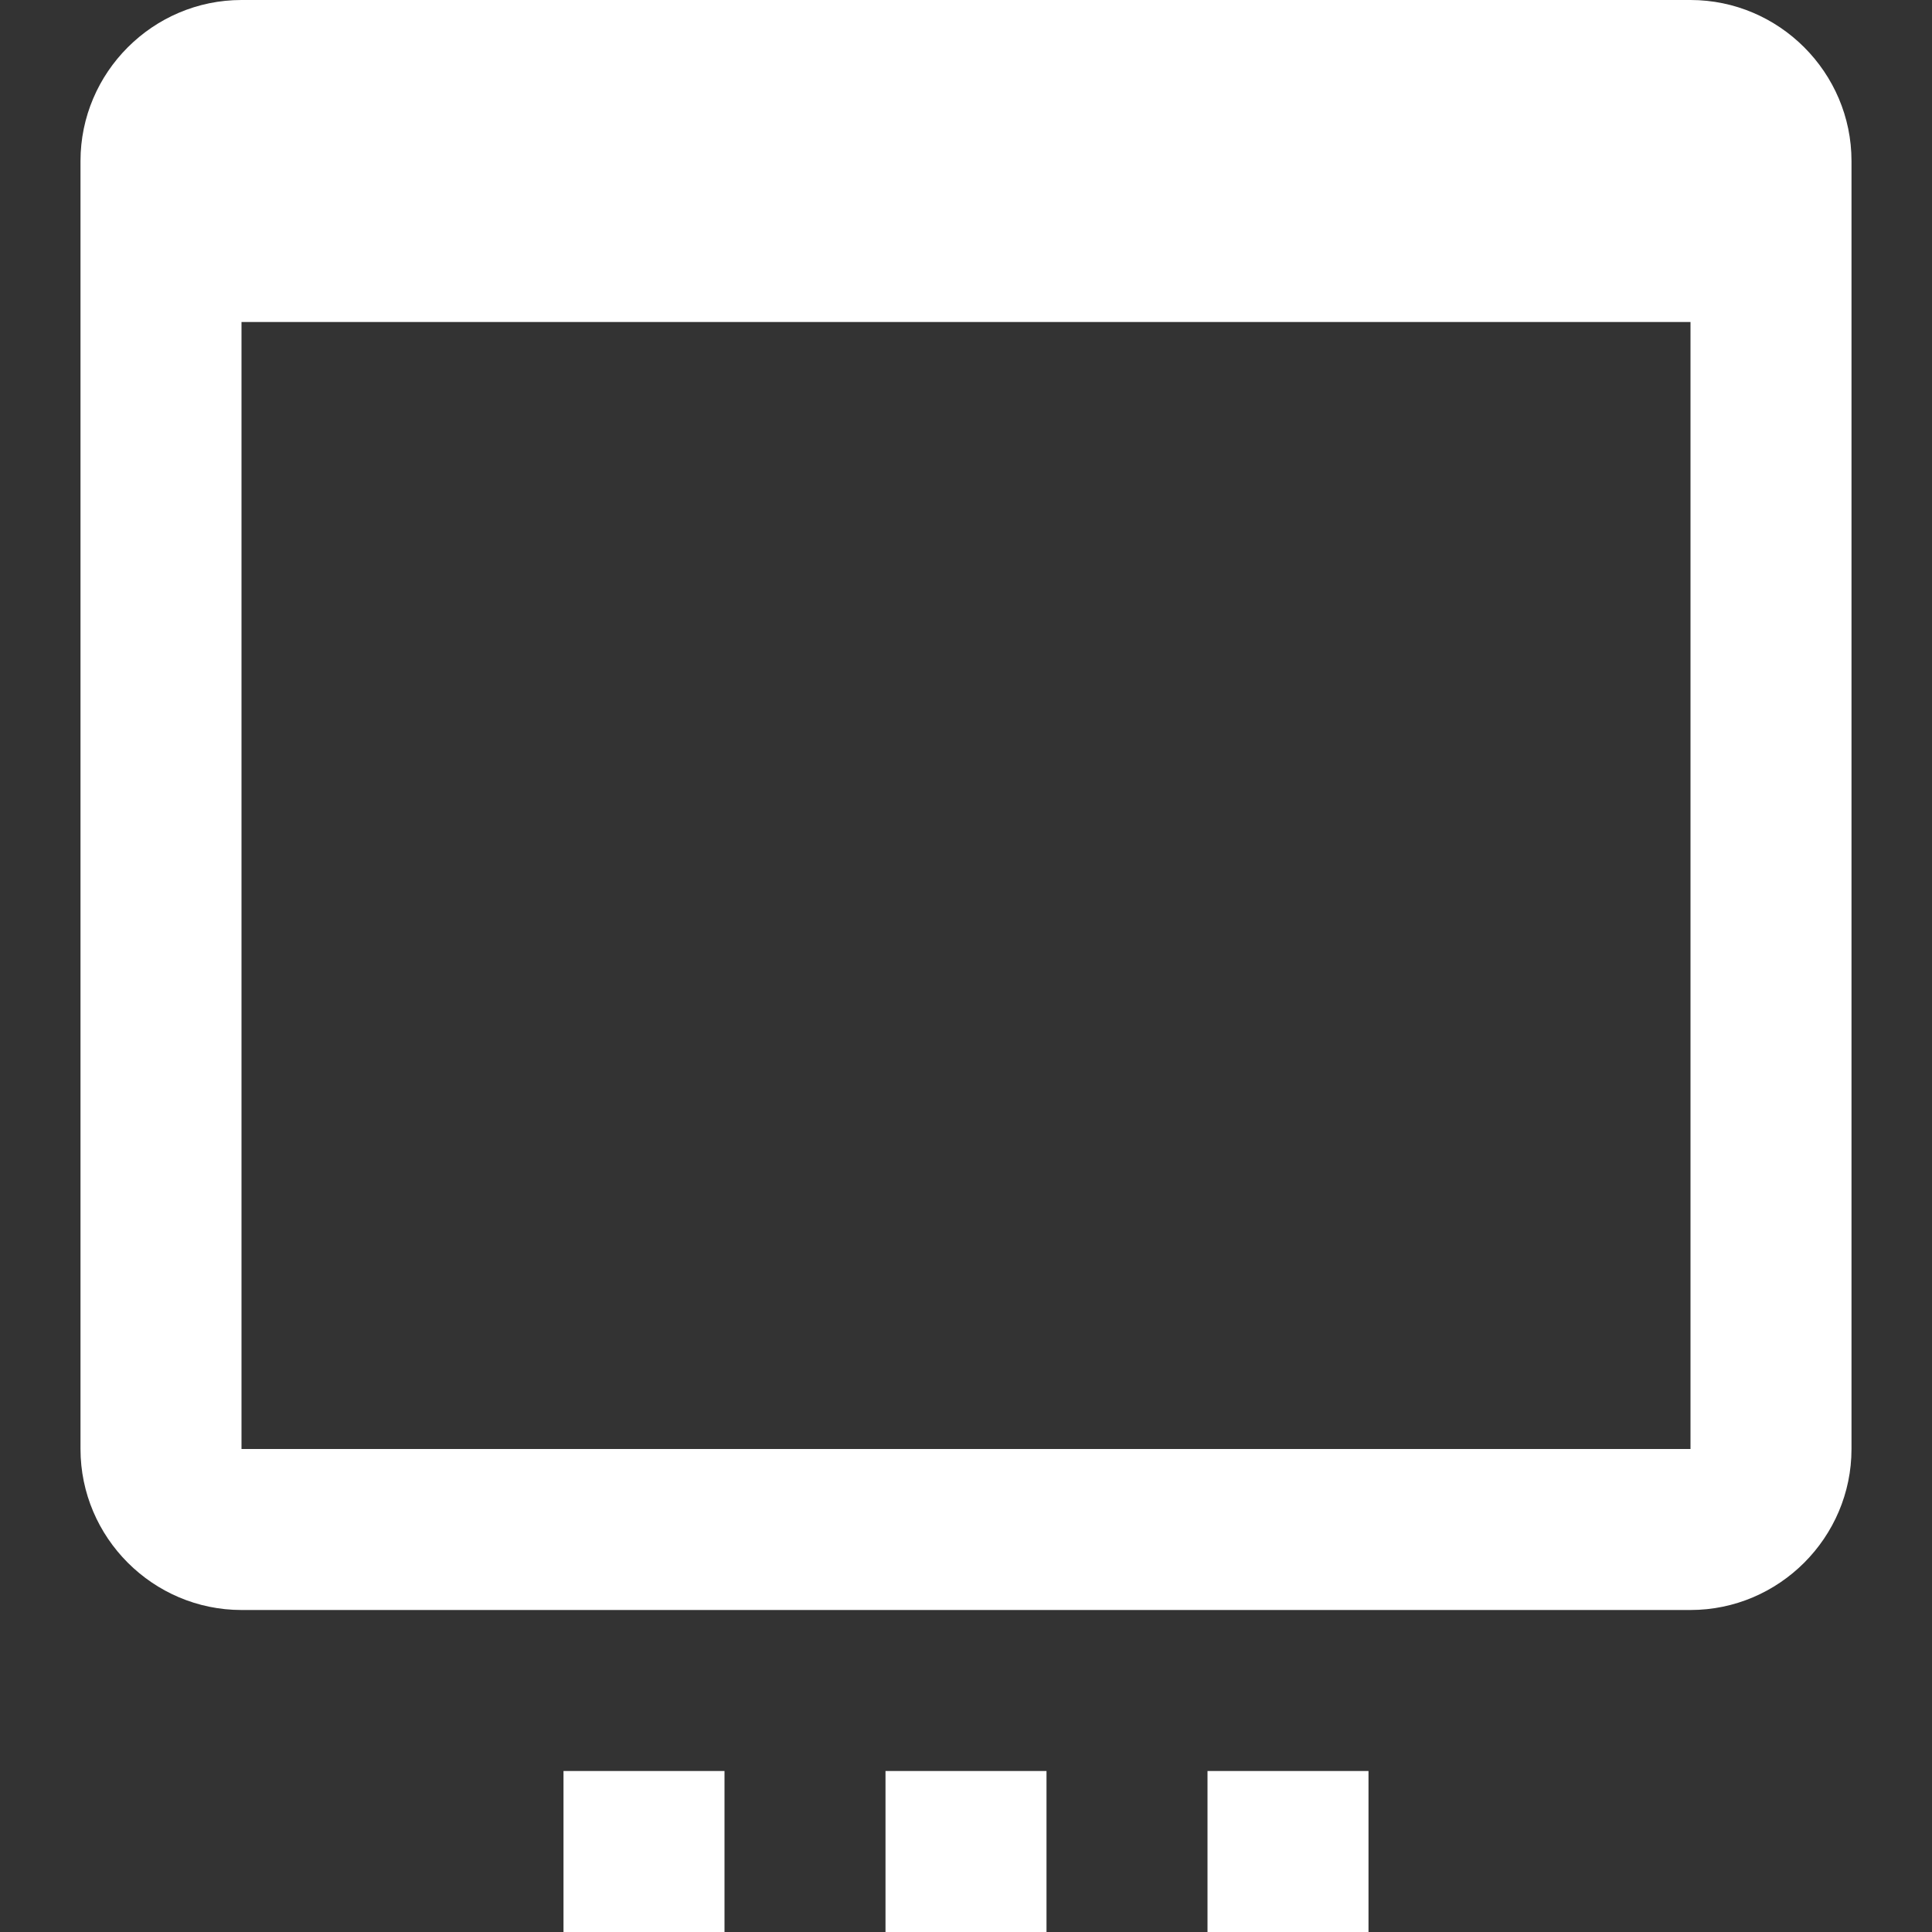 <svg xmlns="http://www.w3.org/2000/svg" id="mdi-application-settings-outline" viewBox="0 0 24 24"><rect x="0" y="0" width="24" height="24" fill="#333333" stroke="none"/><path fill="white" d="M21 0H3C1.9 0 1 .9 1 2V18C1 19.1 1.9 20 3 20H21C22.1 20 23 19.1 23 18V2C23 .9 22.1 0 21 0M21 18H3V4H21V18M7 22H9V24H7V22M11 22H13V24H11V22M15 22H17V24H15V22" /></svg>